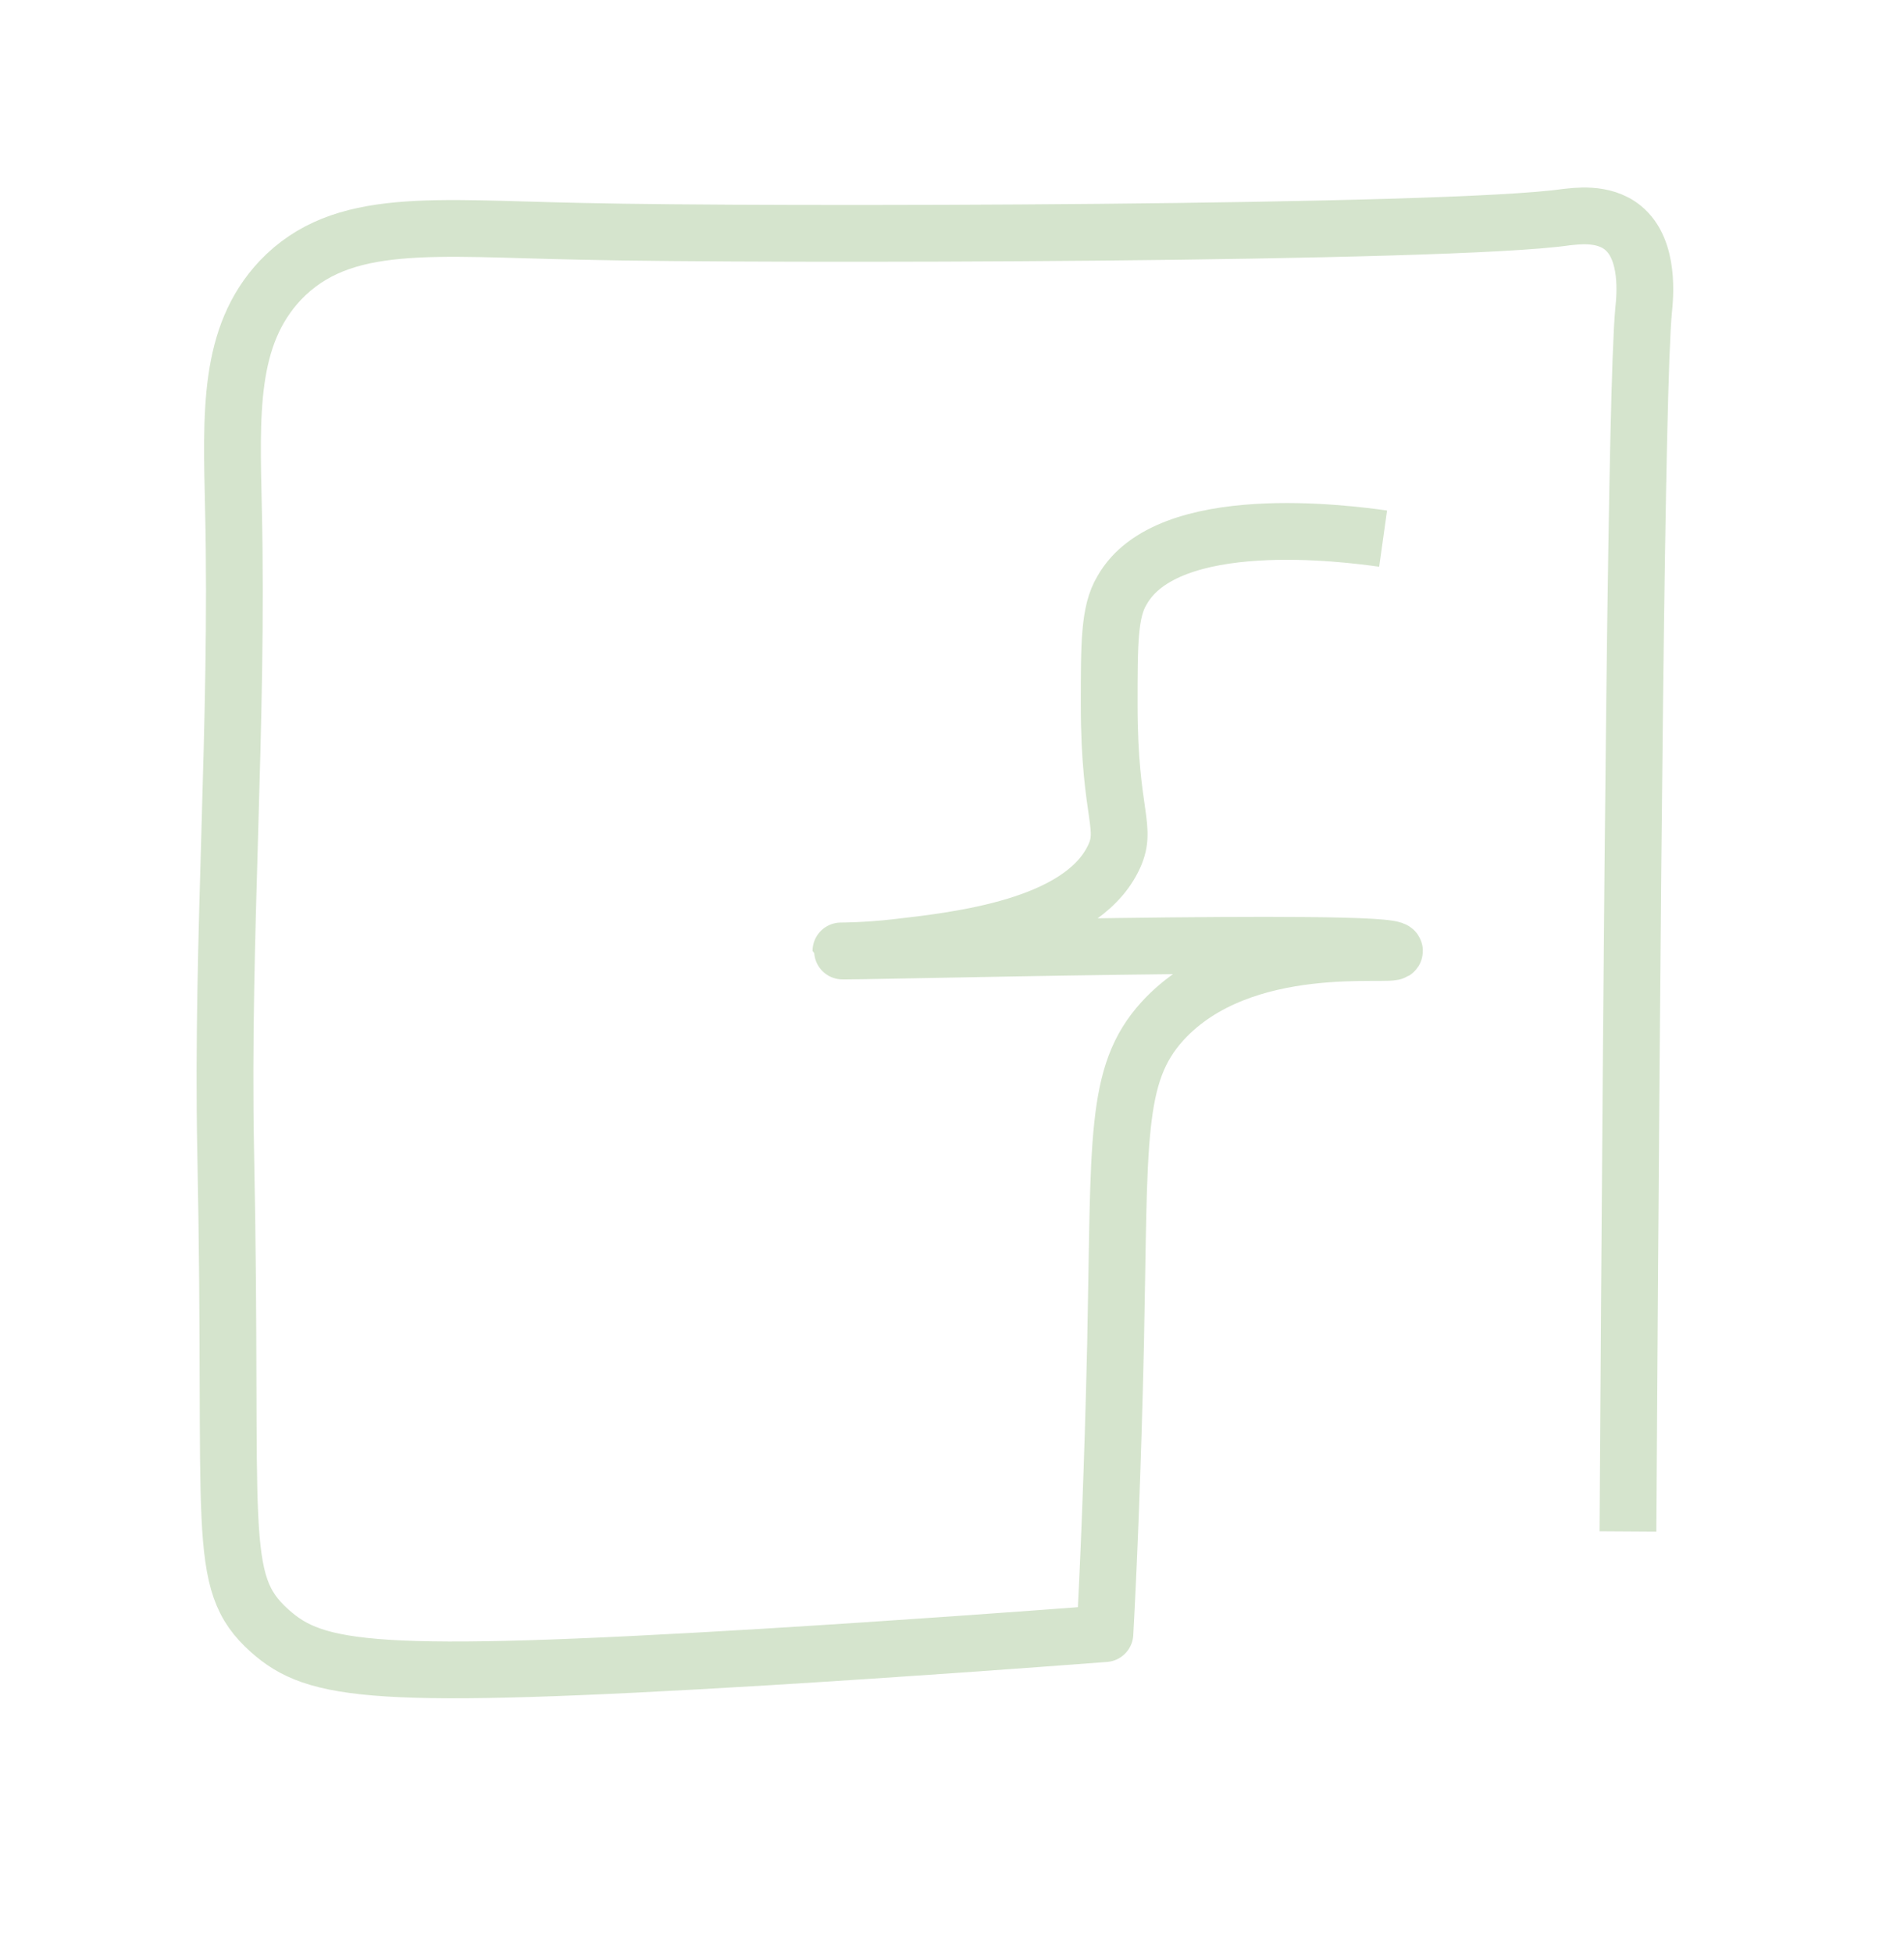 <?xml version="1.0" encoding="UTF-8"?><svg id="Layer_2" xmlns="http://www.w3.org/2000/svg" viewBox="0 0 26.83 27.51"><defs><style>.cls-1{fill:none;stroke:#d5e4cd;stroke-linejoin:round;stroke-width:.8px;}</style></defs><path class="cls-1" d="m22.94,21.58c.06-9.45.12-16.1.22-17.2.02-.19.09-.86-.29-1.17-.28-.23-.68-.16-.8-.15-1.64.24-11.31.26-13.86.2-2.11-.04-3.39-.22-4.26.69-.74.79-.69,1.87-.66,3.23.07,3.01-.17,6.03-.11,9.04.11,5.39-.16,6.06.62,6.76.65.58,1.47.7,6.98.37,1.96-.12,3.6-.24,4.79-.33.05-.91.11-2.33.15-4.08.06-2.89-.02-3.8.66-4.55,1.13-1.24,3.28-.89,3.27-.99,0-.19-7.8.02-7.8,0,0,0,.36,0,.79-.05.87-.1,2.56-.29,3.04-1.24.23-.45-.05-.59-.05-2.18,0-.87,0-1.31.18-1.61.64-1.14,3.18-.8,3.68-.73"/></svg>